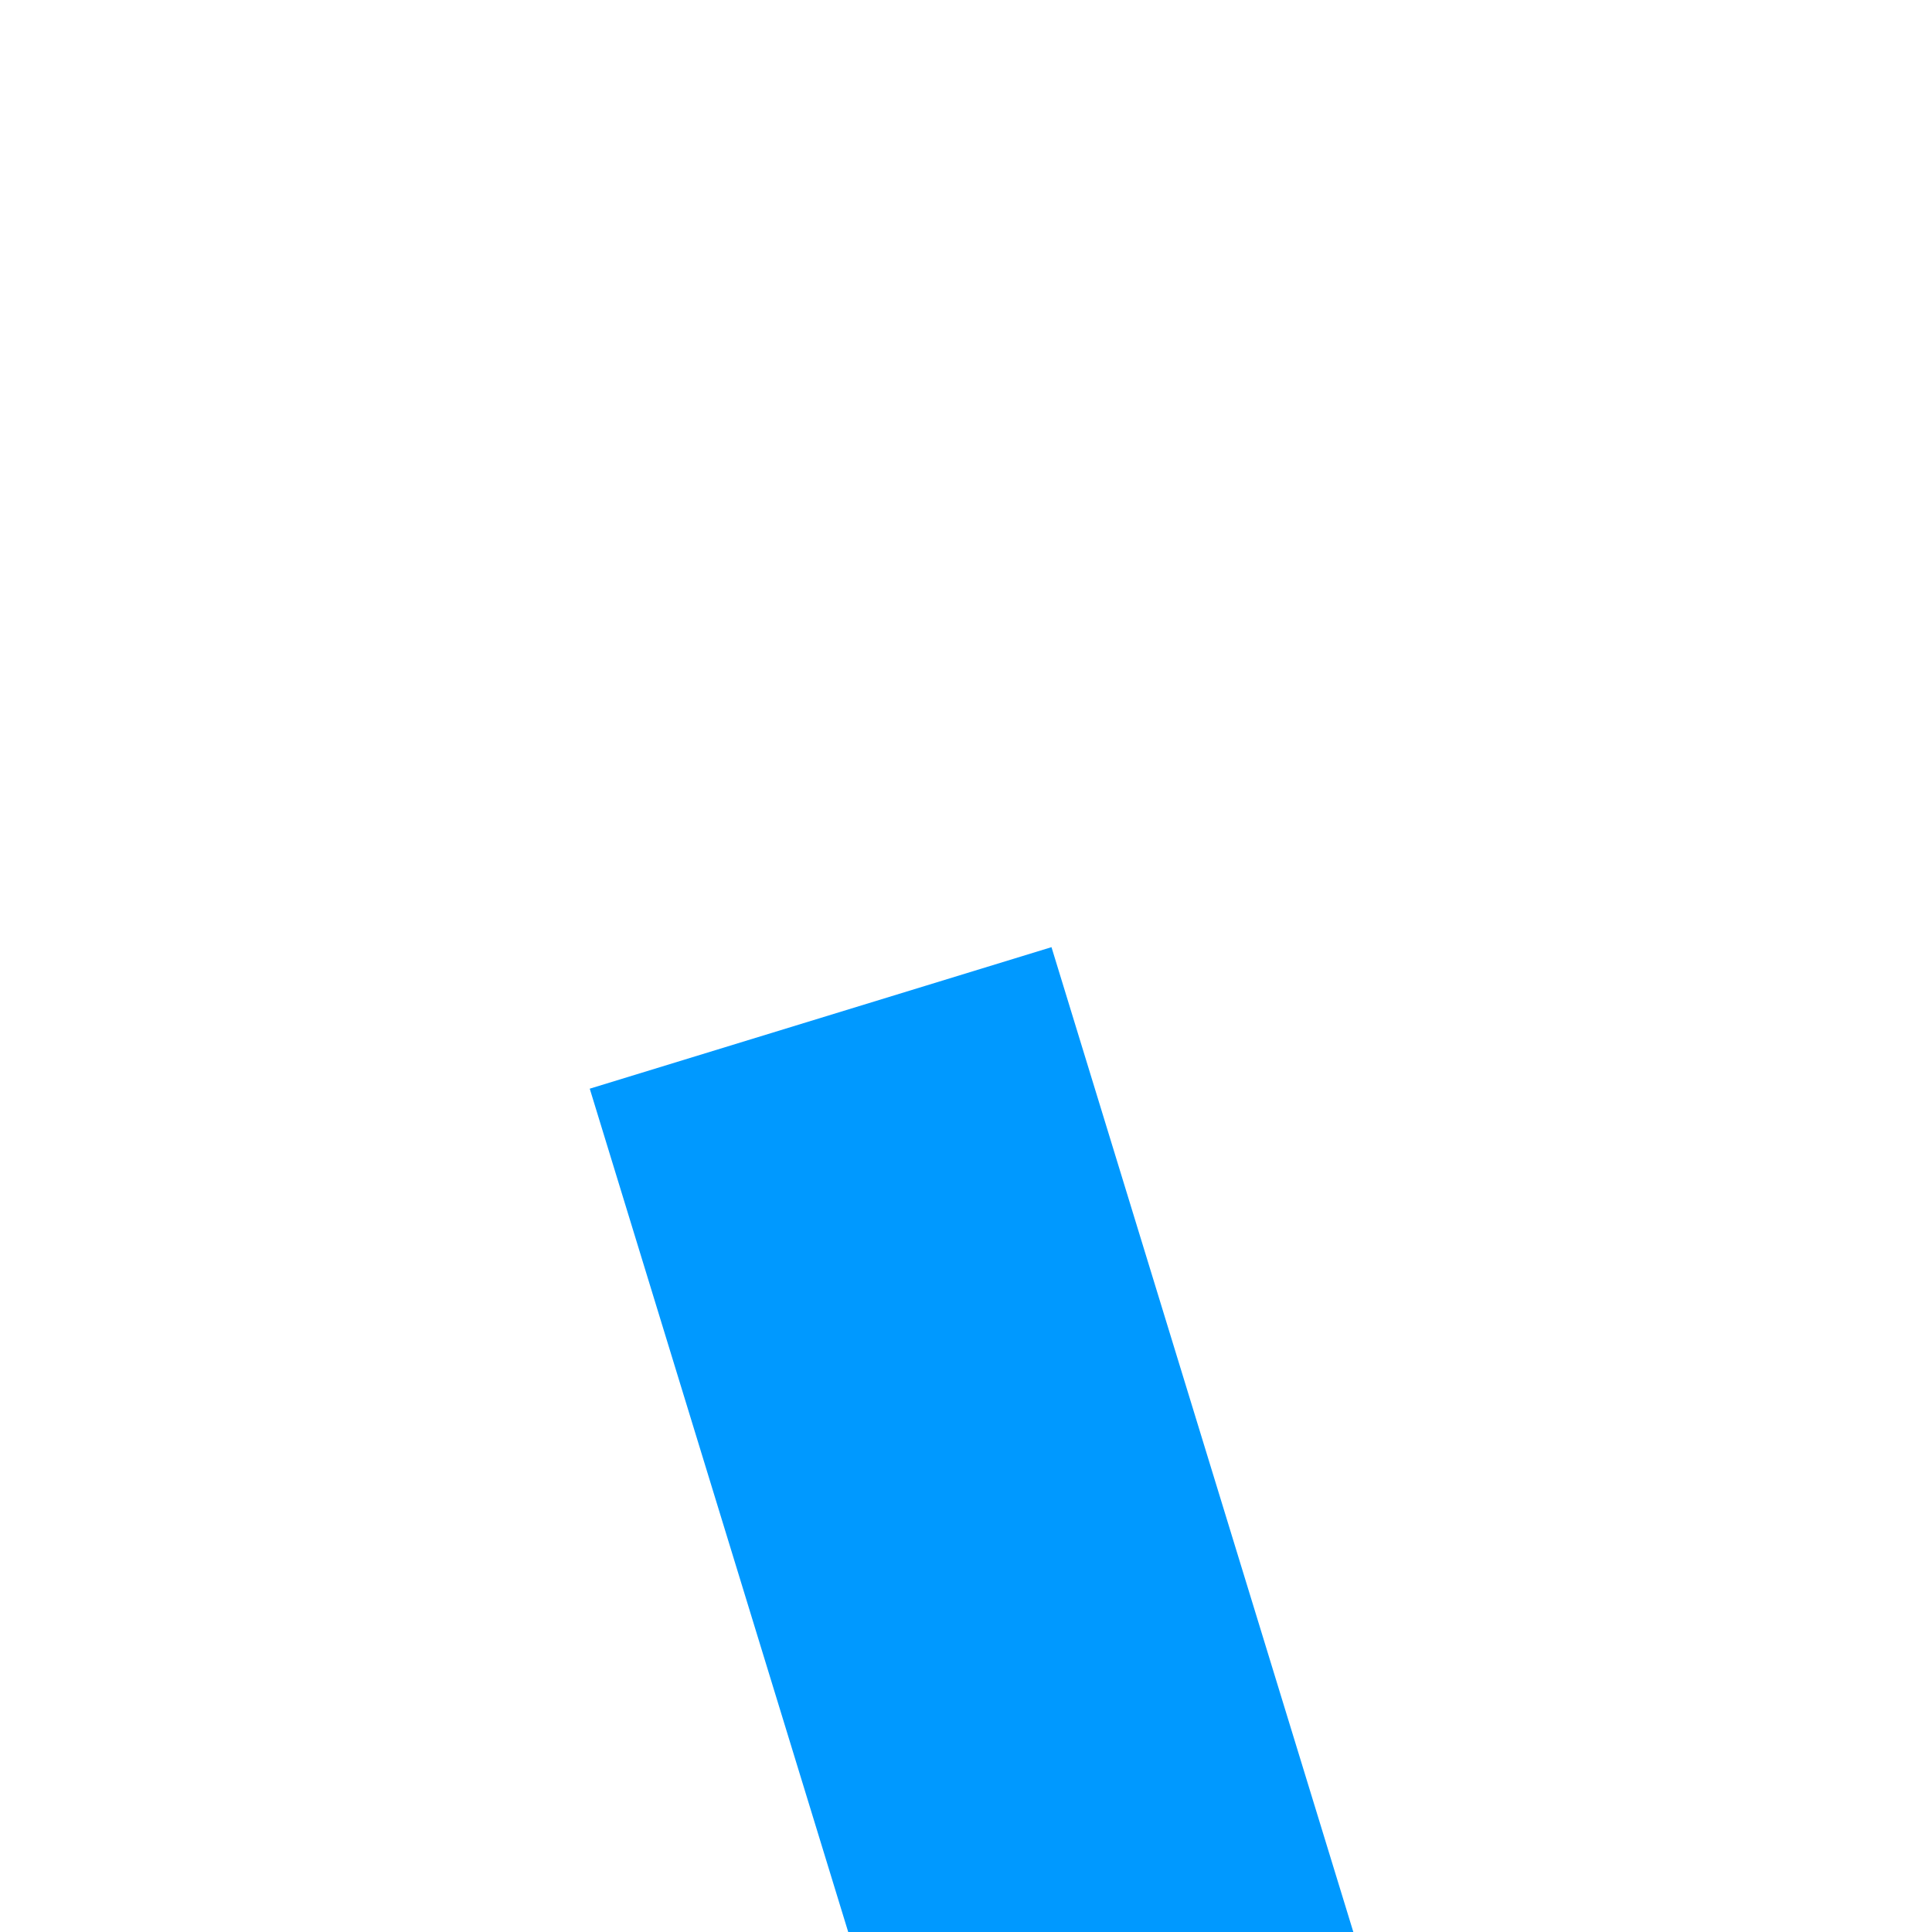 ﻿<?xml version="1.0" encoding="utf-8"?>
<svg version="1.1" xmlns:xlink="http://www.w3.org/1999/xlink" width="4px" height="4px" preserveAspectRatio="xMinYMid meet" viewBox="288 329  4 2" xmlns="http://www.w3.org/2000/svg">
  <path d="M 533 520.8  L 539 514.5  L 533 508.2  L 533 520.8  Z " fill-rule="nonzero" fill="#0099ff" stroke="none" transform="matrix(0.293 0.956 -0.956 0.293 736.732 33.091 )" />
  <path d="M 153 514.5  L 534 514.5  " stroke-width="1" stroke="#0099ff" fill="none" transform="matrix(0.293 0.956 -0.956 0.293 736.732 33.091 )" />
</svg>